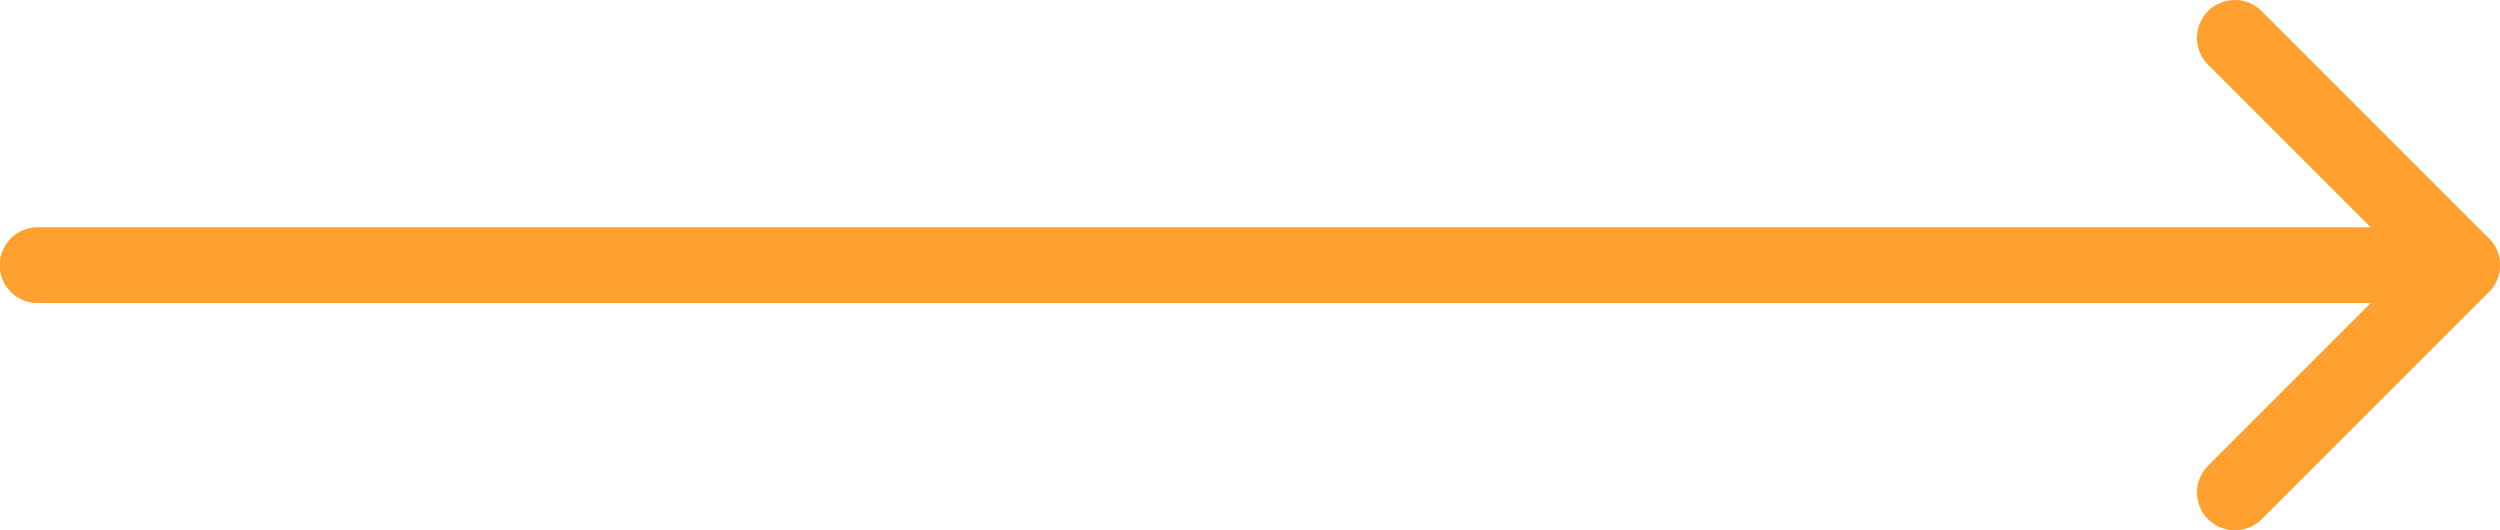 <?xml version="1.0" encoding="UTF-8"?>
<svg width="66px" height="14px" viewBox="0 0 66 14" version="1.1" xmlns="http://www.w3.org/2000/svg" xmlns:xlink="http://www.w3.org/1999/xlink">
    <!-- Generator: Sketch 50.2 (55047) - http://www.bohemiancoding.com/sketch -->
    <title>Dynamic group</title>
    <desc>Created with Sketch.</desc>
    <defs></defs>
    <g id="Design-v1" stroke="none" stroke-width="1" fill="none" fill-rule="evenodd">
        <g id="1.0.0-Homepage" transform="translate(-426, -2422)">
            <g id="Training-Tracks-Section" transform="translate(-529, 2187)">
                <g id="content" transform="translate(855, 233)">
                    <g id="Group" transform="translate(3, 0)">
                        <g id="controls" transform="translate(0, 1)">
                            <g id="Dynamic-group" transform="translate(97, 0)">
                                <g id="10:14">
                                    <rect id="Rectangle" x="51" y="0" width="16" height="16"></rect>
                                    <path d="M0.992,9 C0.44,9 -0.008,8.552 -0.008,8 C-0.008,7.448 0.44,7 0.992,7 L65,7 C65.552,7 66,7.448 66,8 C66,8.552 65.552,9 65,9 L0.992,9 Z" id="Shape" fill="#FFA02F" fill-rule="nonzero"></path>
                                    <path d="M58.293,2.707 C57.902,2.317 57.902,1.683 58.293,1.293 C58.683,0.902 59.317,0.902 59.707,1.293 L65.707,7.293 C66.098,7.683 66.098,8.317 65.707,8.707 L59.707,14.707 C59.317,15.098 58.683,15.098 58.293,14.707 C57.902,14.317 57.902,13.683 58.293,13.293 L63.586,8 L58.293,2.707 Z" id="Shape" fill="#FFA02F" fill-rule="nonzero"></path>
                                </g>
                            </g>
                        </g>
                    </g>
                </g>
            </g>
        </g>
    </g>
</svg>